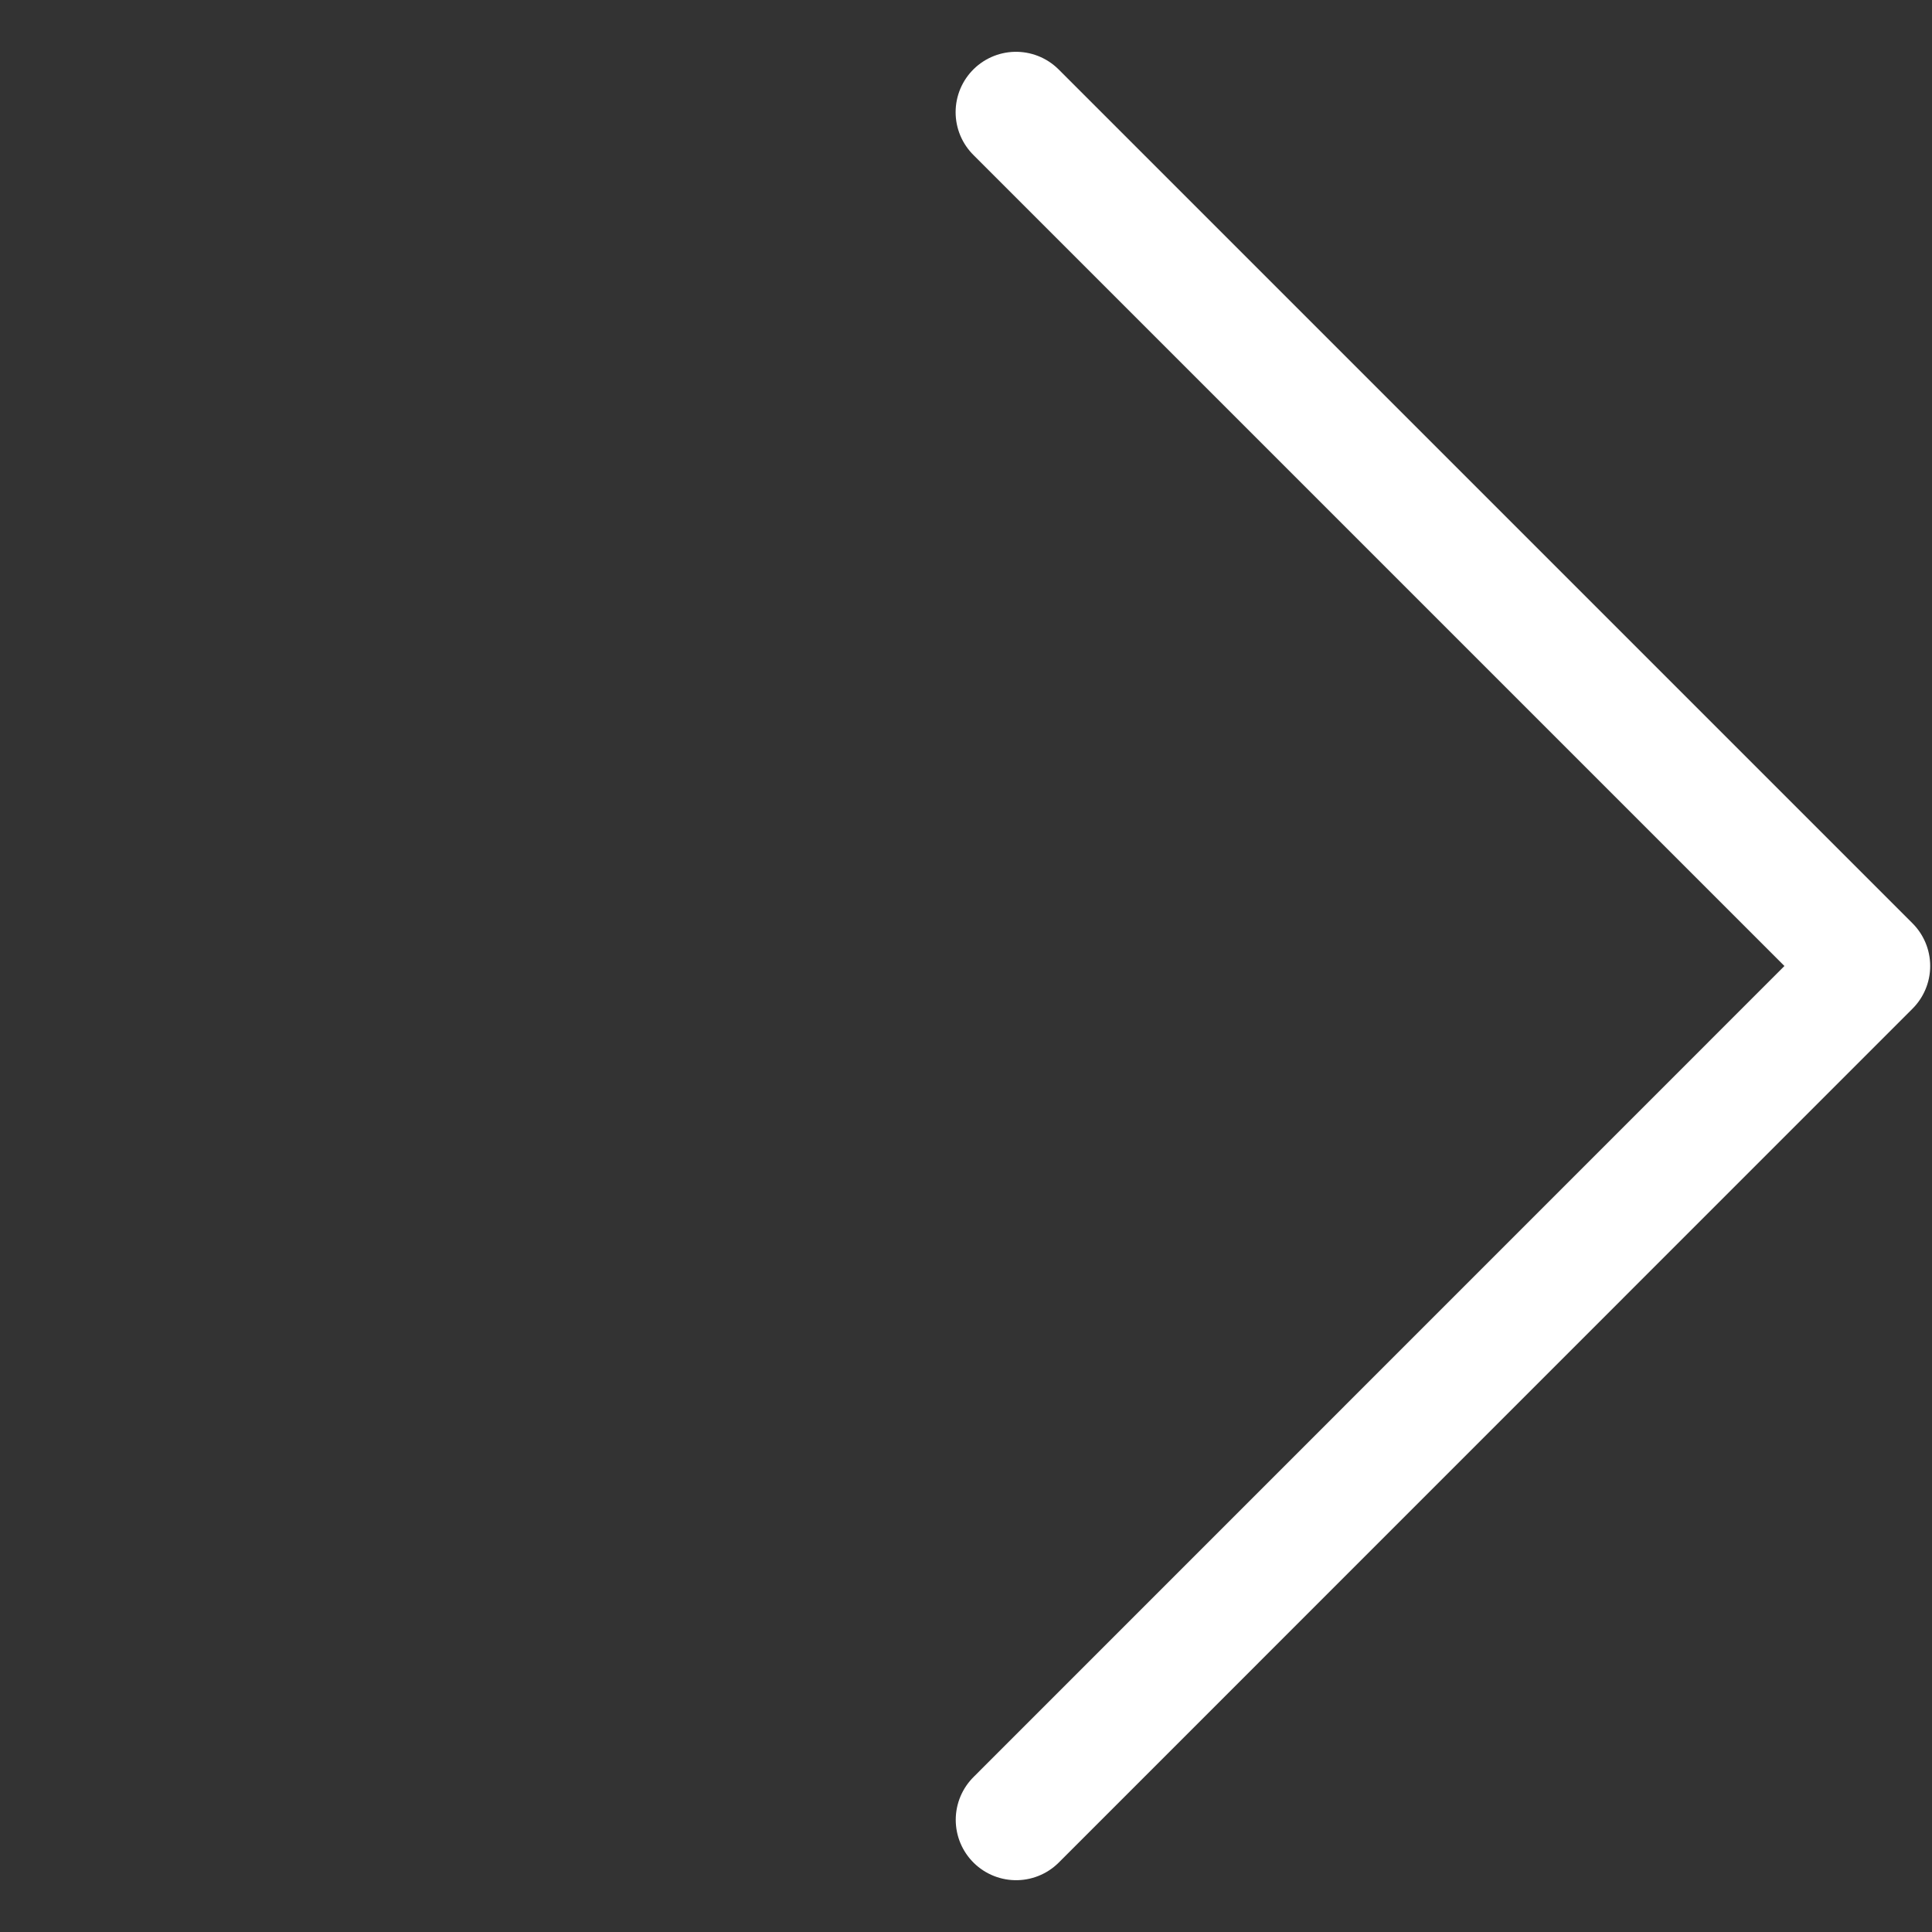 <svg width="16" height="16" viewBox="0 0 16 16" xmlns="http://www.w3.org/2000/svg">
    <rect x="0" y="0" width="16" height="16" fill="#333333" stroke="none"/>
    <path d="M8.414.929 15.485 8l-7.07 7.071" stroke="#FFF" fill="none" fill-rule="evenodd" stroke-linecap="round" stroke-linejoin="round"/>
</svg>
